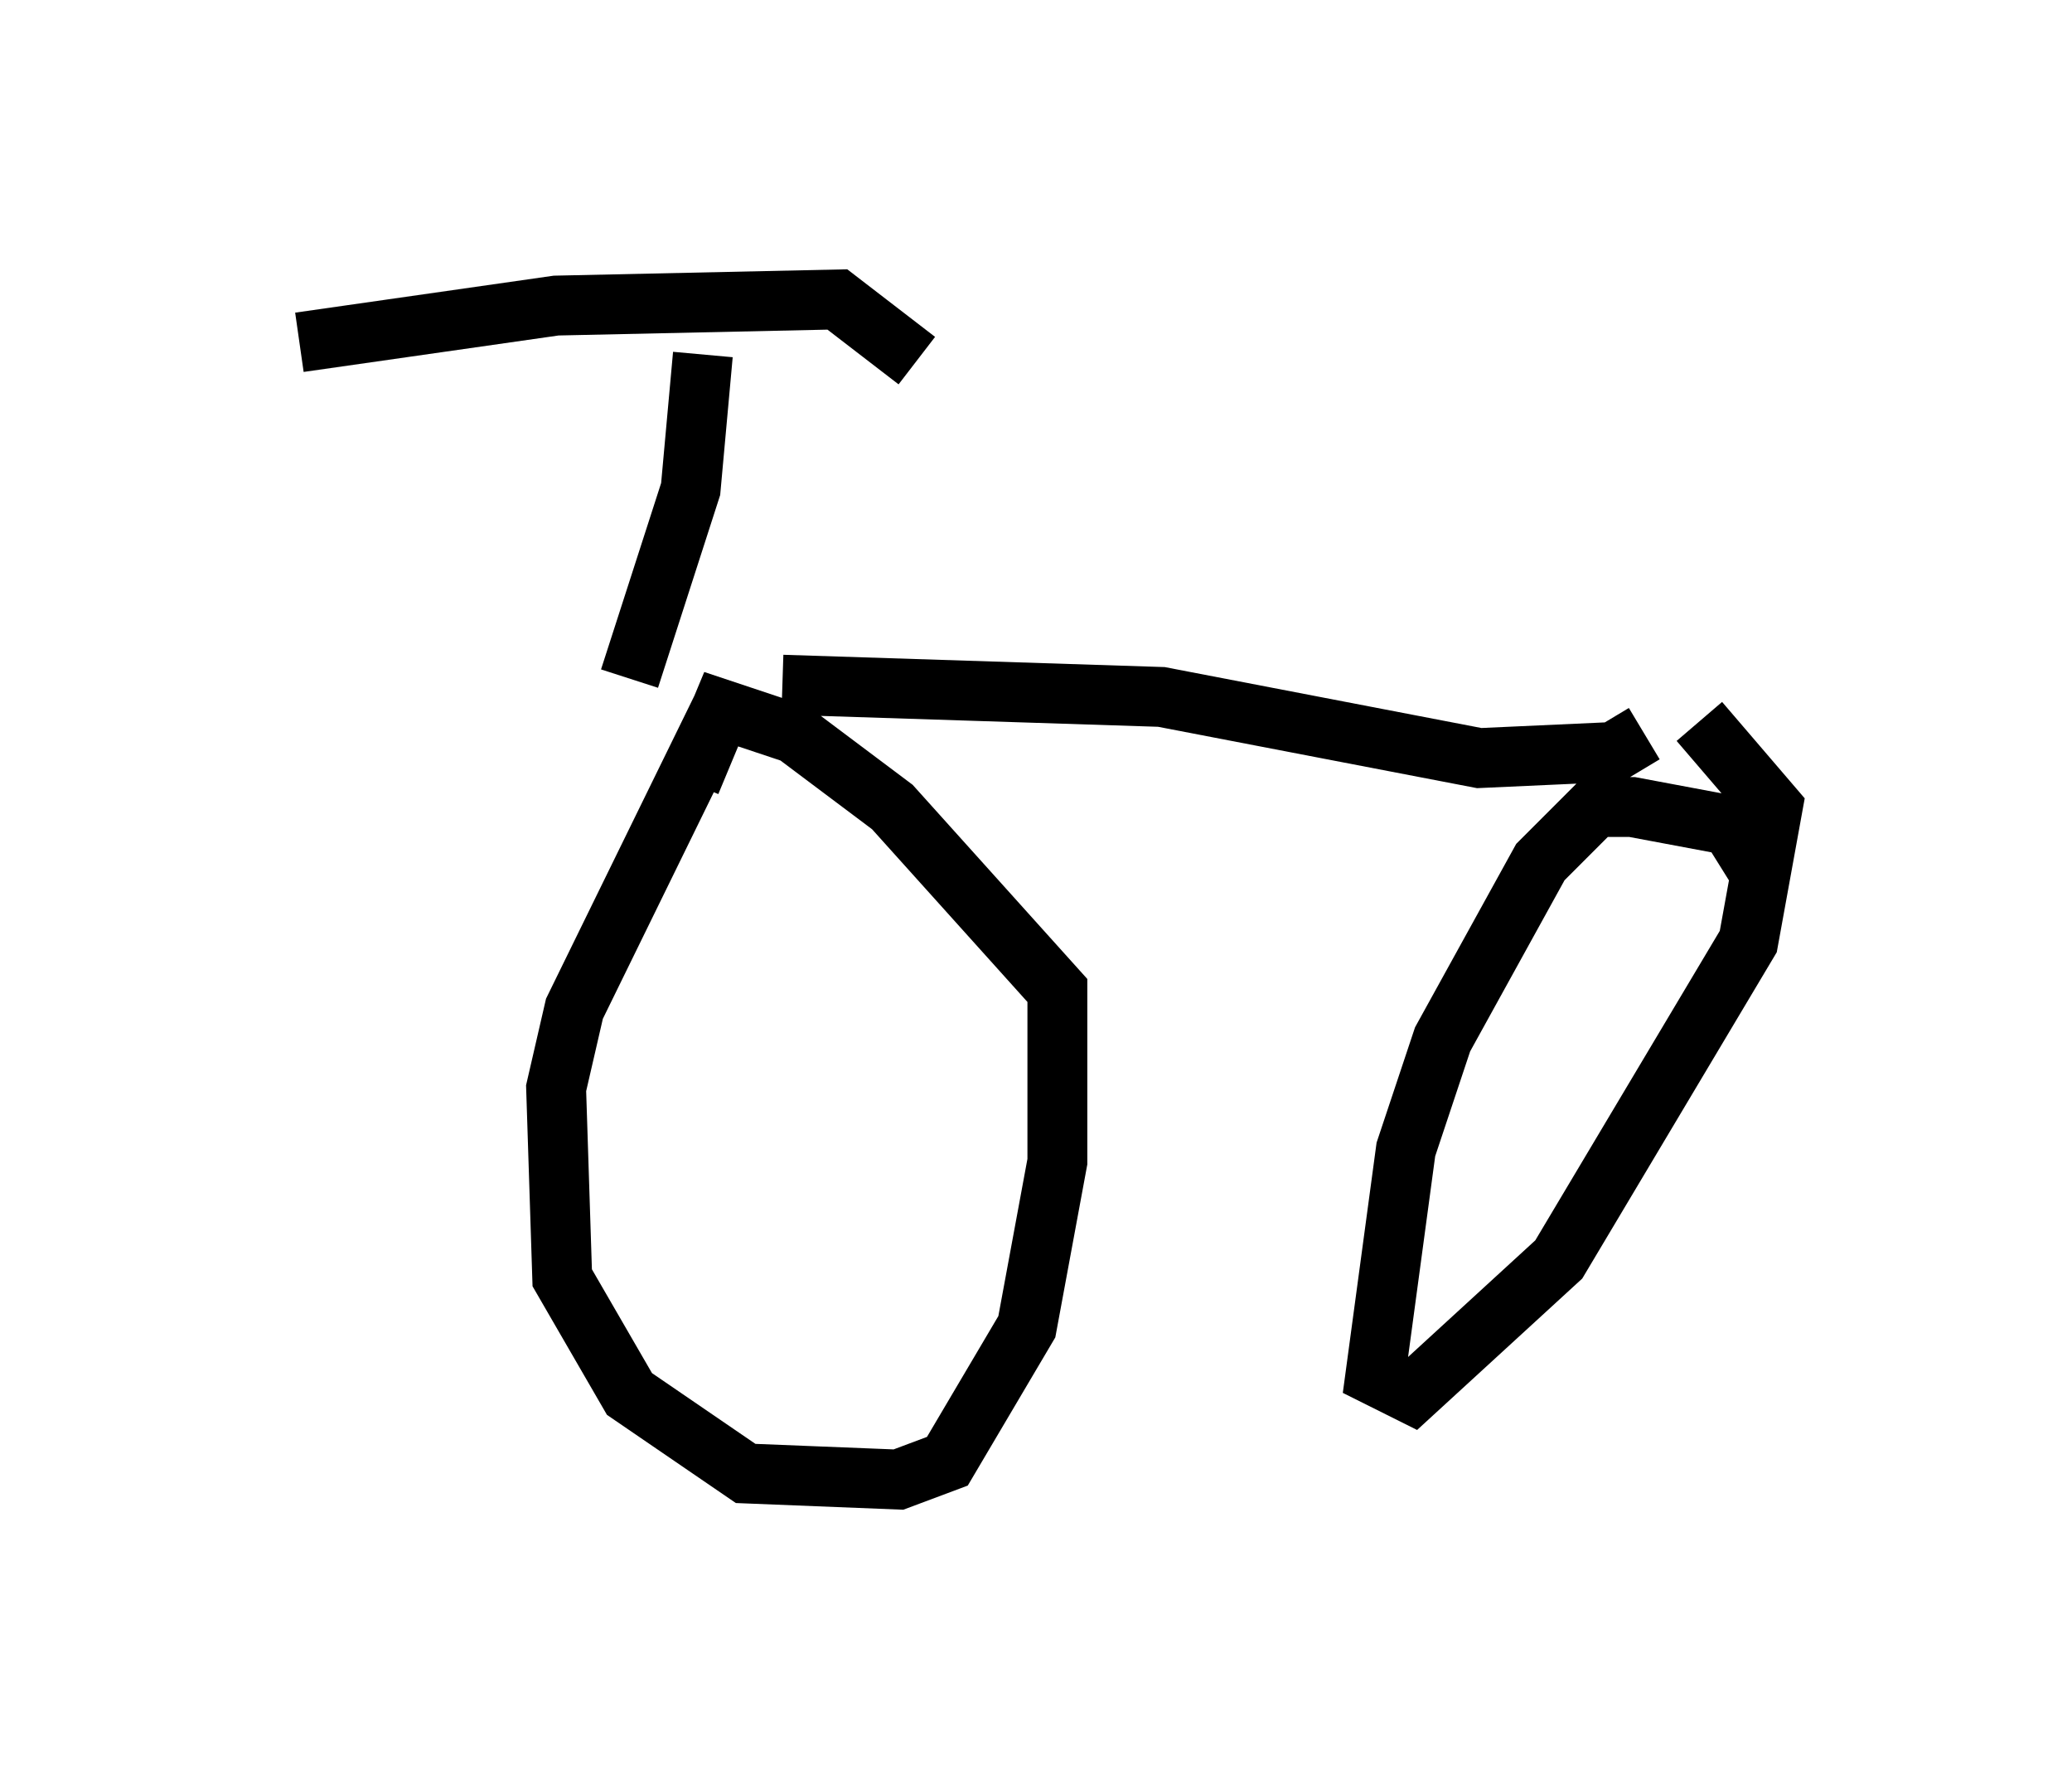 <?xml version="1.0" encoding="utf-8" ?>
<svg baseProfile="full" height="29.702" version="1.1" width="34.602" xmlns="http://www.w3.org/2000/svg" xmlns:ev="http://www.w3.org/2001/xml-events" xmlns:xlink="http://www.w3.org/1999/xlink"><defs /><rect fill="white" height="29.702" width="34.602" x="0" y="0" /><path d="M12.656, 12.044 m-0.613, -0.204 l-2.45, 5.002 -0.306, 1.327 l0.102, 3.165 1.123, 1.94 l1.94, 1.327 2.552, 0.102 l0.817, -0.306 1.327, -2.246 l0.51, -2.756 0.0, -2.858 l-2.756, -3.063 -1.633, -1.225 l-1.225, -0.408 -0.51, 1.225 m17.865, 1.531 l-0.51, -0.817 -1.633, -0.306 l-0.613, 0.0 -0.919, 0.919 l-1.633, 2.96 -0.613, 1.838 l-0.51, 3.777 0.613, 0.306 l2.45, -2.246 3.165, -5.308 l0.408, -2.246 -1.225, -1.429 m-15.313, -0.613 l6.329, 0.204 5.308, 1.021 l2.246, -0.102 0.51, -0.306 m-16.946, -0.919 l1.021, -3.165 0.204, -2.246 m-6.738, -0.204 l4.288, -0.613 4.696, -0.102 l1.327, 1.021 " fill="none" stroke="black" stroke-width="1" /></svg>
